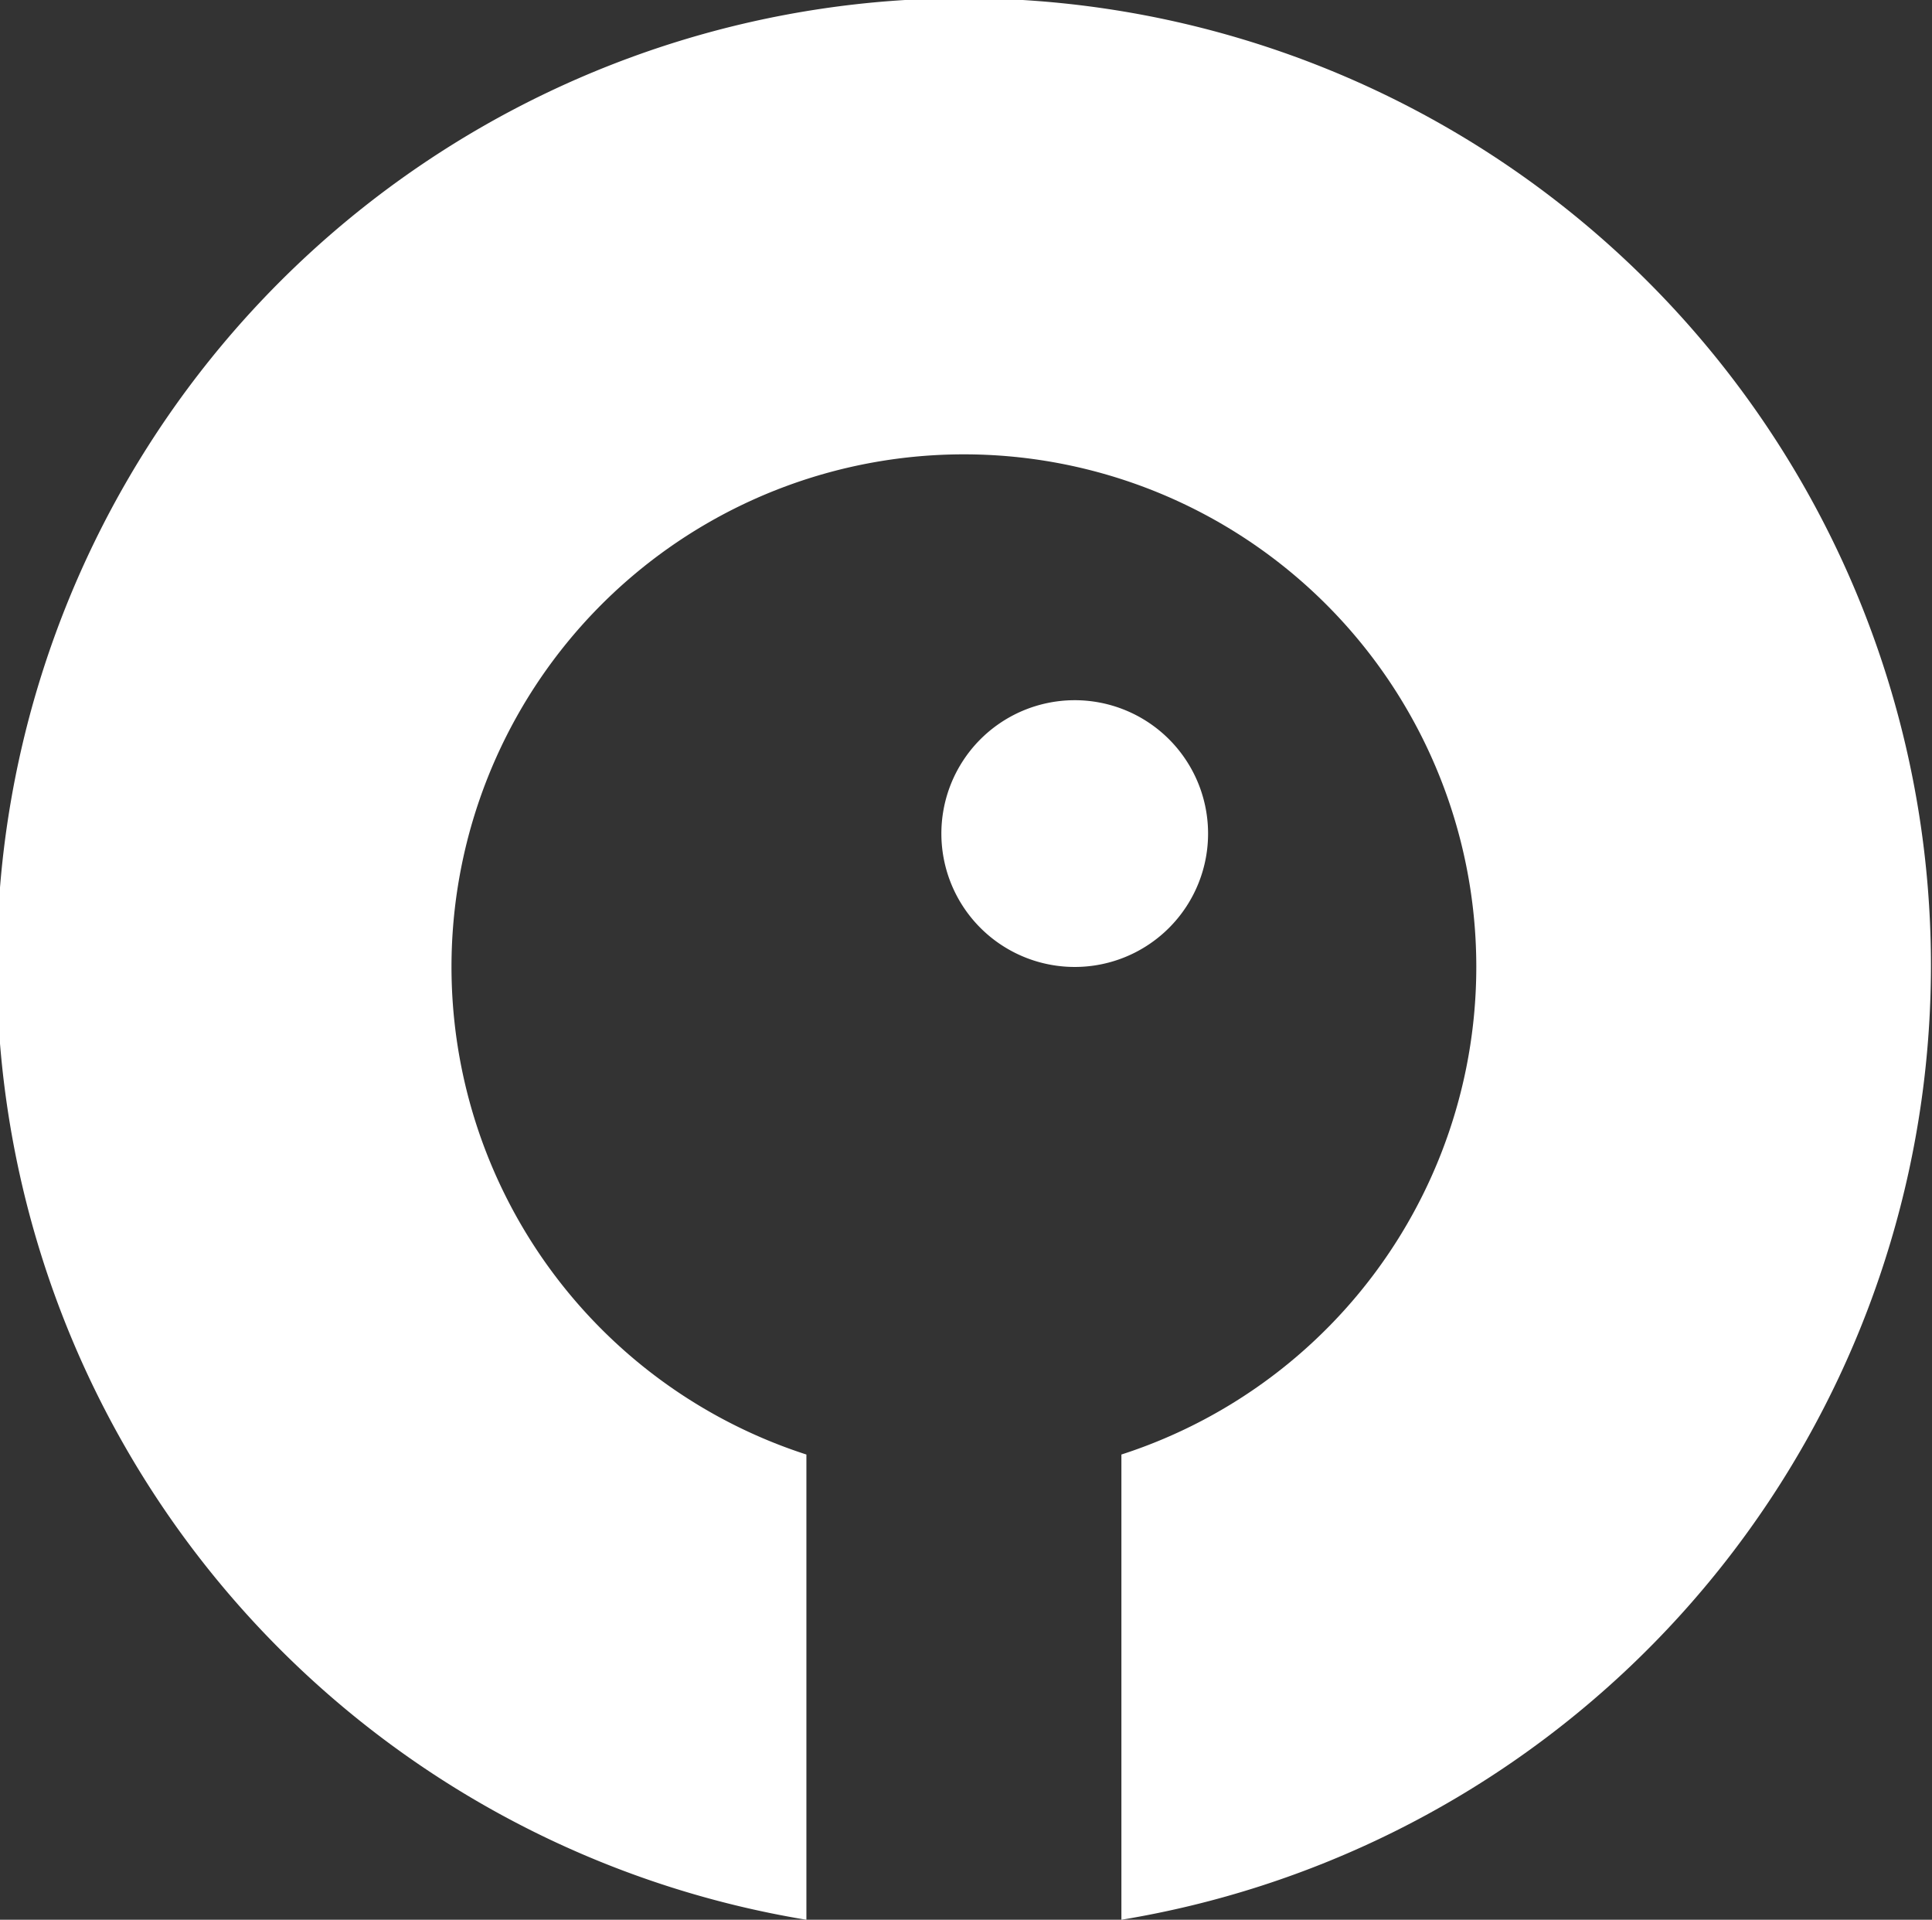<svg xmlns="http://www.w3.org/2000/svg" viewBox="0 0 18.4 18.28">

        <rect x="0" y="0" width="18.4" height="18.28" fill="#333333" stroke="none"/>

        <path d="M10.68 18.28v-4.43a4.88 4.88 0 1 0-3 0v4.43a9.21 9.21 0 1 1 3 0zM9.54 9a1.27 1.27 0 1 1 1.76-.37A1.27 1.27 0 0 1 9.54 9z" fill="#fff" data-name="Layer 1"/>

</svg>
